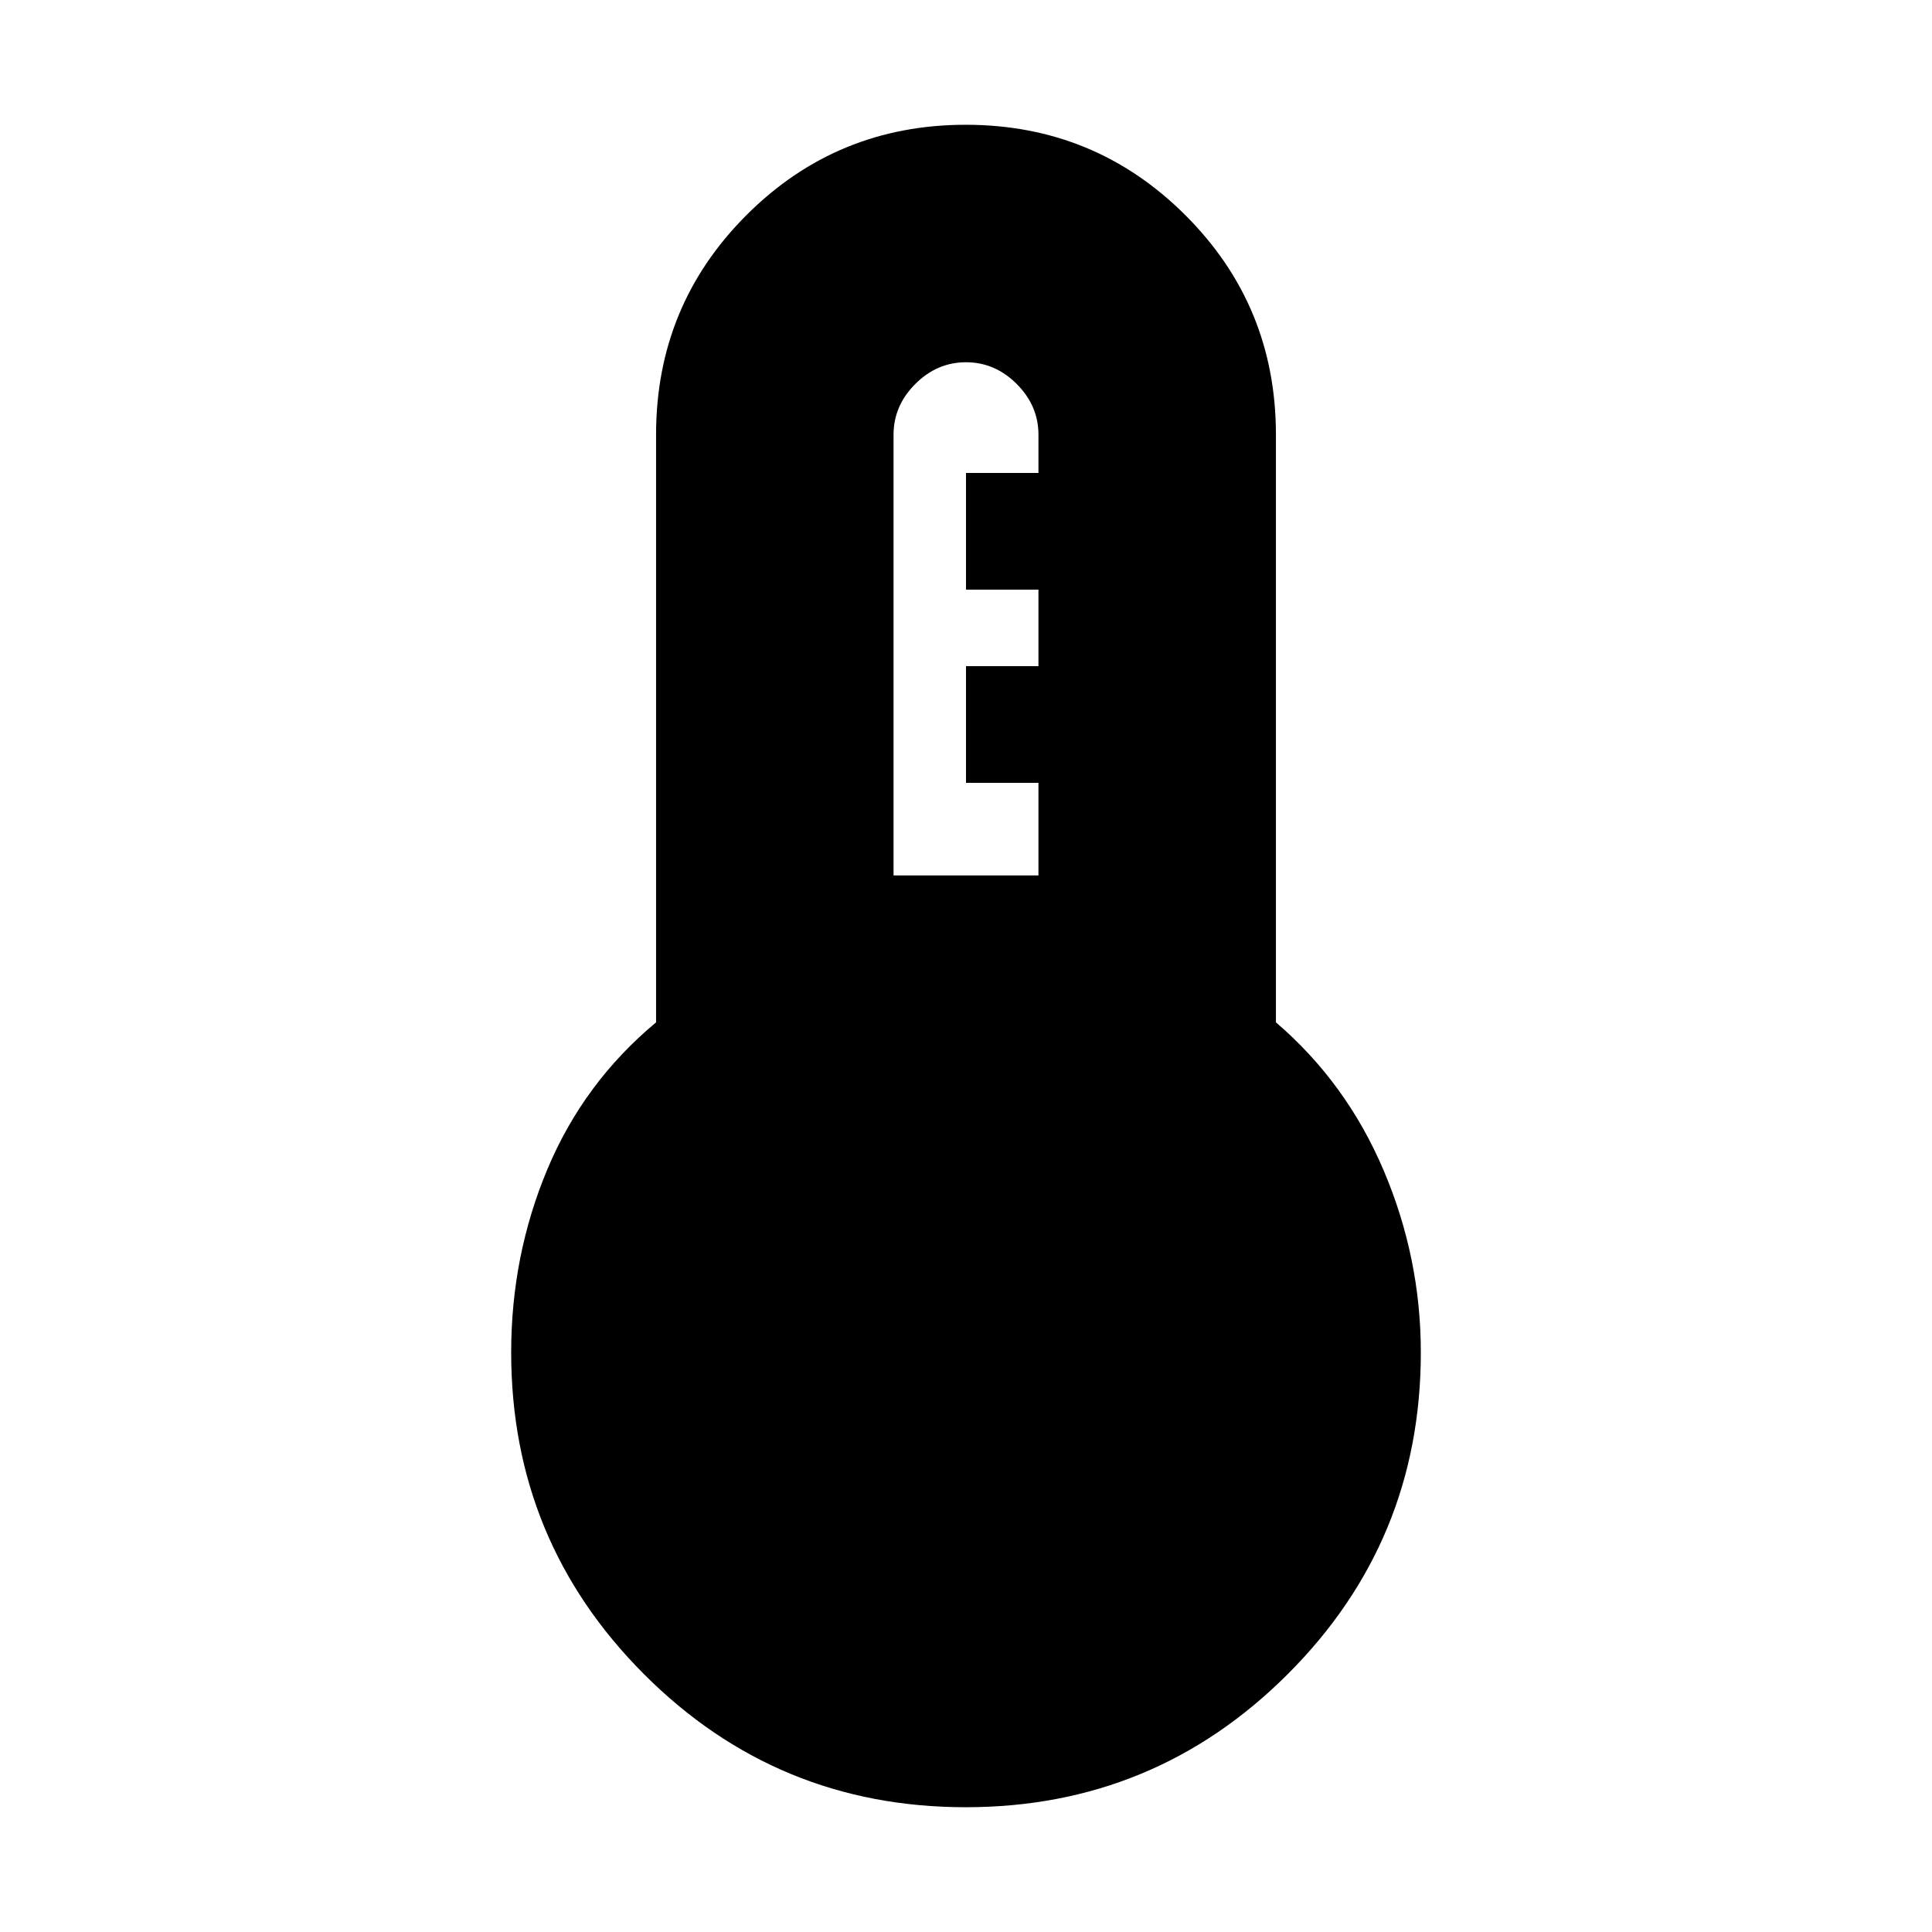 <svg xmlns="http://www.w3.org/2000/svg" height="20" viewBox="0 -960 960 960" width="20"><path d="M479.85-62Q386-62 320-128.11q-66-66.1-66-159.89 0-48.07 18-91.03Q290-422 326-452v-292q0-64.17 44.88-109.08 44.88-44.92 109-44.92T589-853.08q45 44.91 45 109.08v292q35 30 53.5 73.5T706-288q0 93.79-66.15 159.89Q573.7-62 479.85-62ZM444-525h72v-46h-36v-58h36v-38h-36v-58h36v-19q0-14.4-10.8-25.2Q494.4-780 480-780q-14.4 0-25.2 10.8Q444-758.4 444-744v219Z"/></svg>